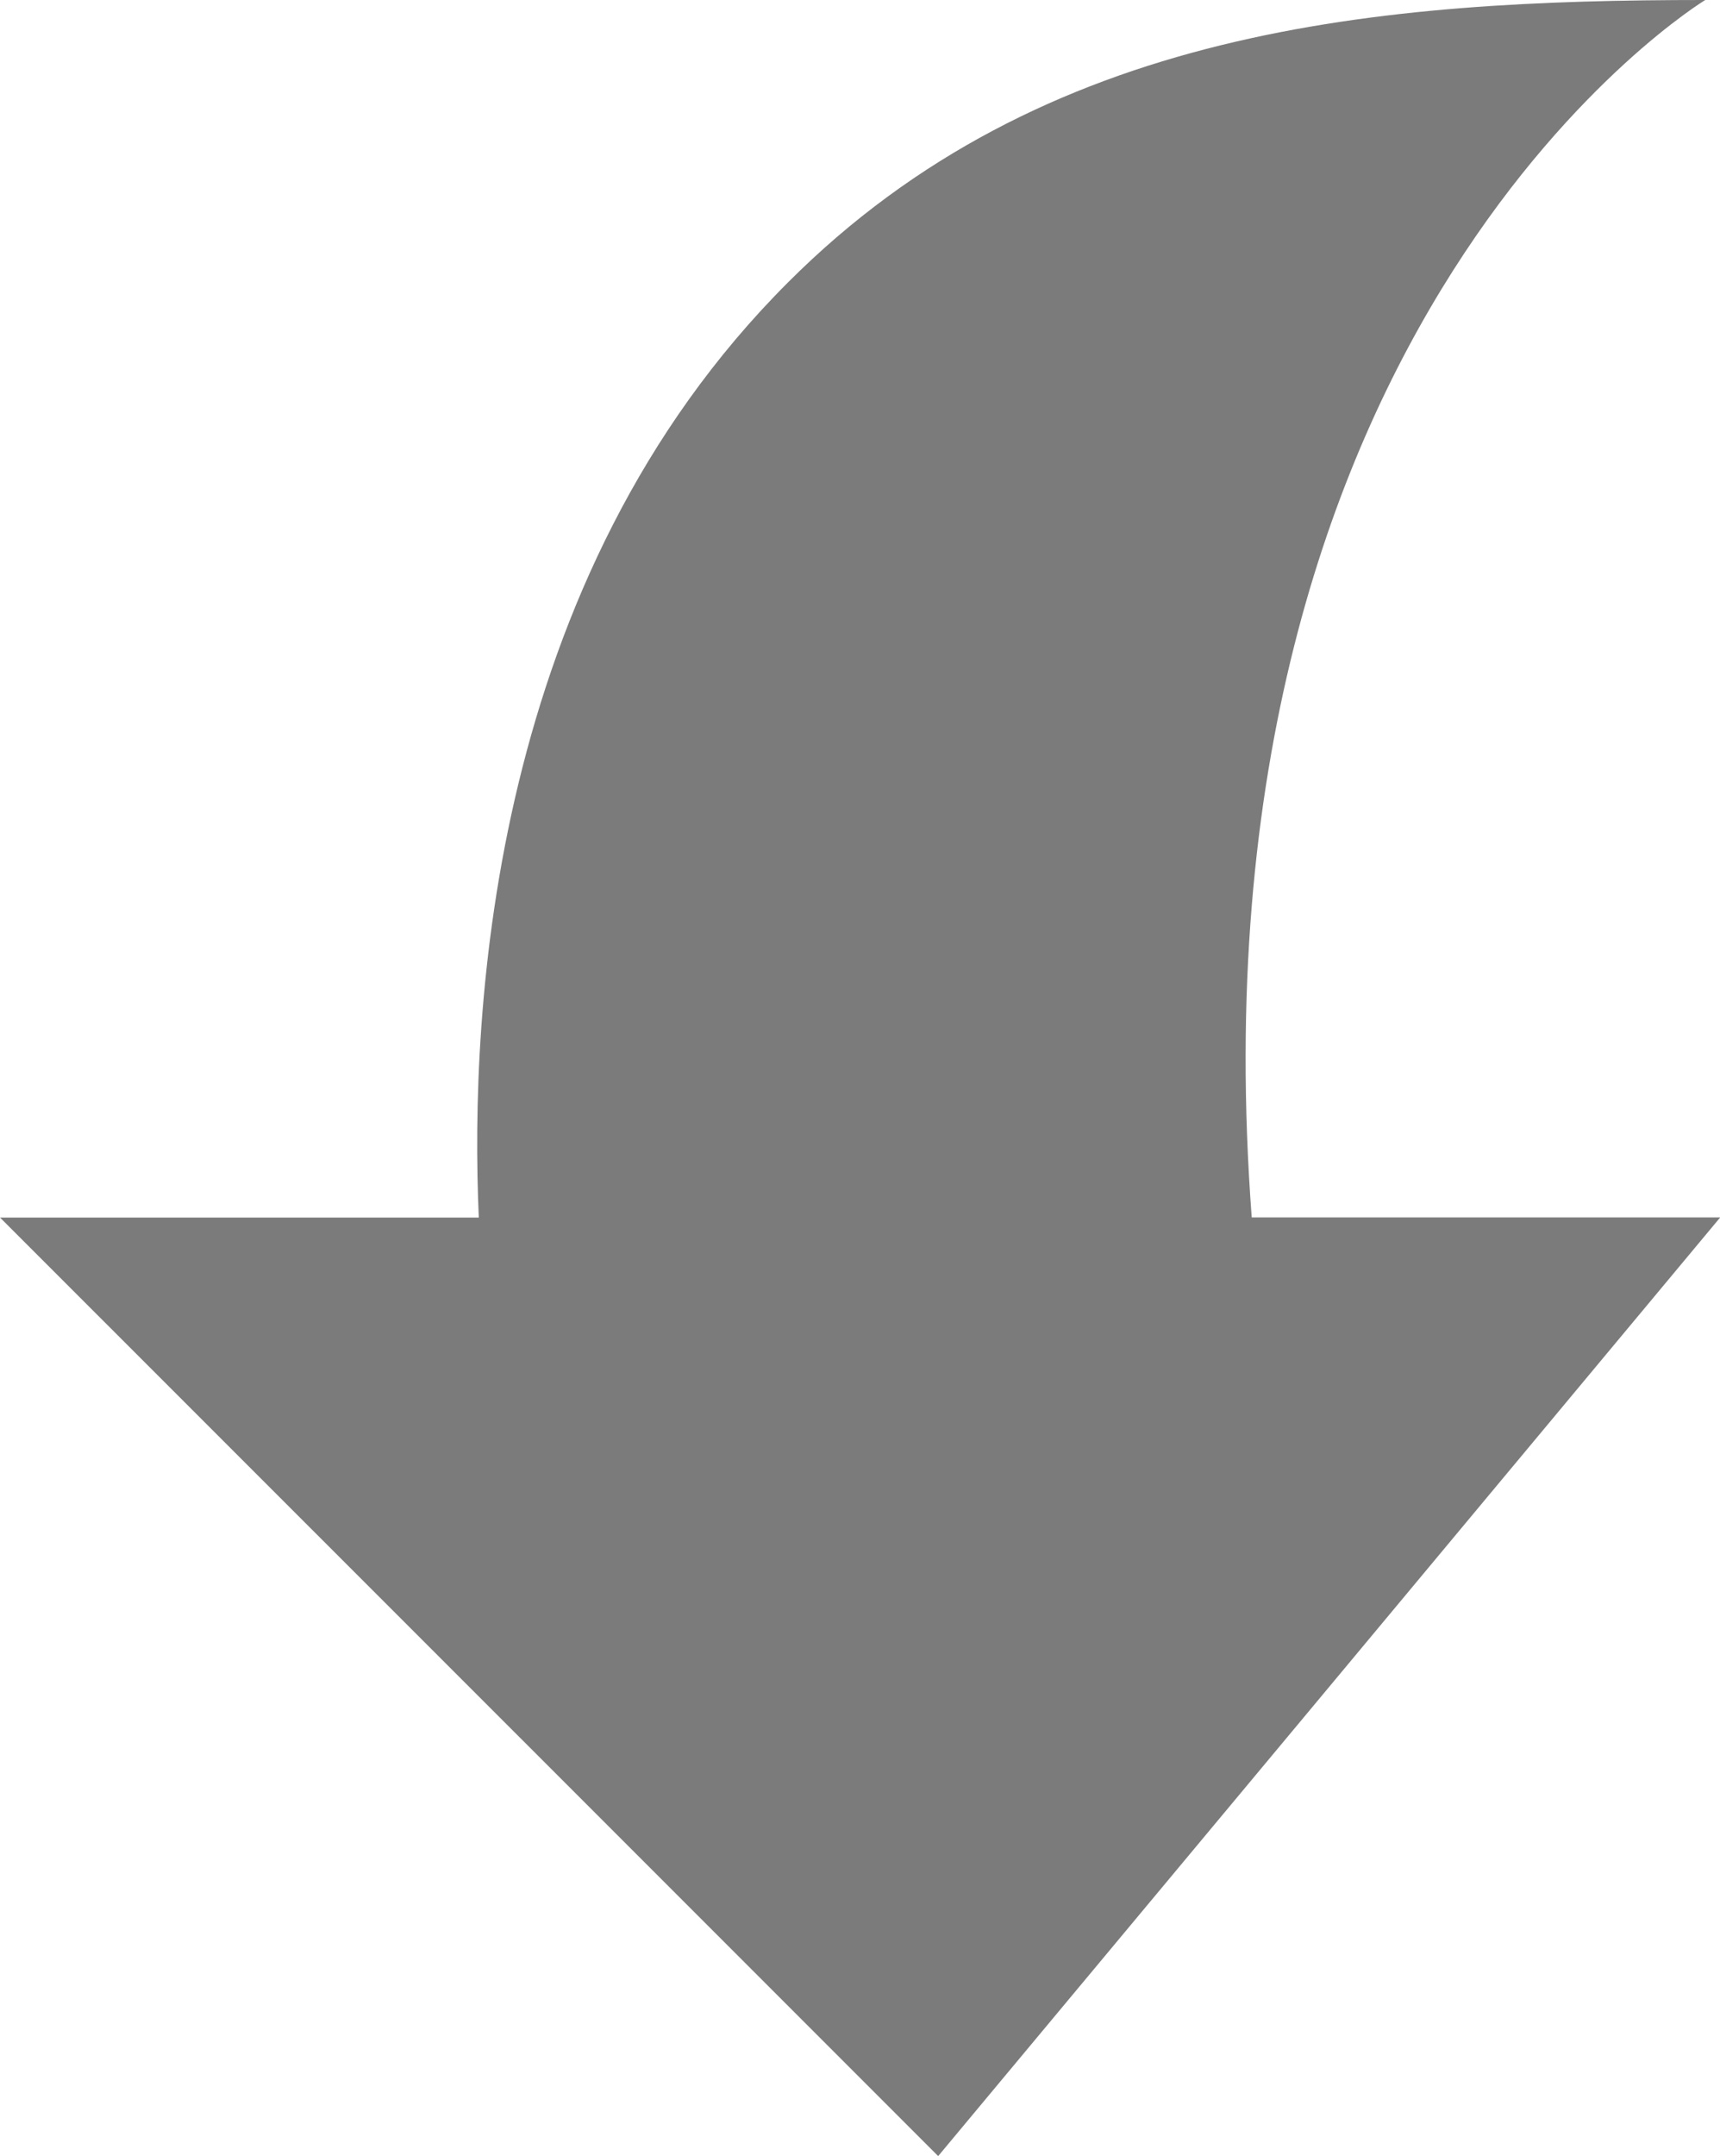 <svg xmlns="http://www.w3.org/2000/svg" width="15.052" height="18.858" viewBox="0 0 15.052 18.858"><path d="M11.988,8.069V3.879L7.432,8.436,3.779,12.089l3.718,3.1,4.492,3.744v-4.1c7.886-.594,10.648,3.969,10.648,3.969,0-2.843-.234-5.794-2.47-8.027C17.569,8.173,13.806,7.989,11.988,8.069Z" transform="translate(-3.879 22.637) rotate(-90)" fill="#7b7b7b"/></svg>